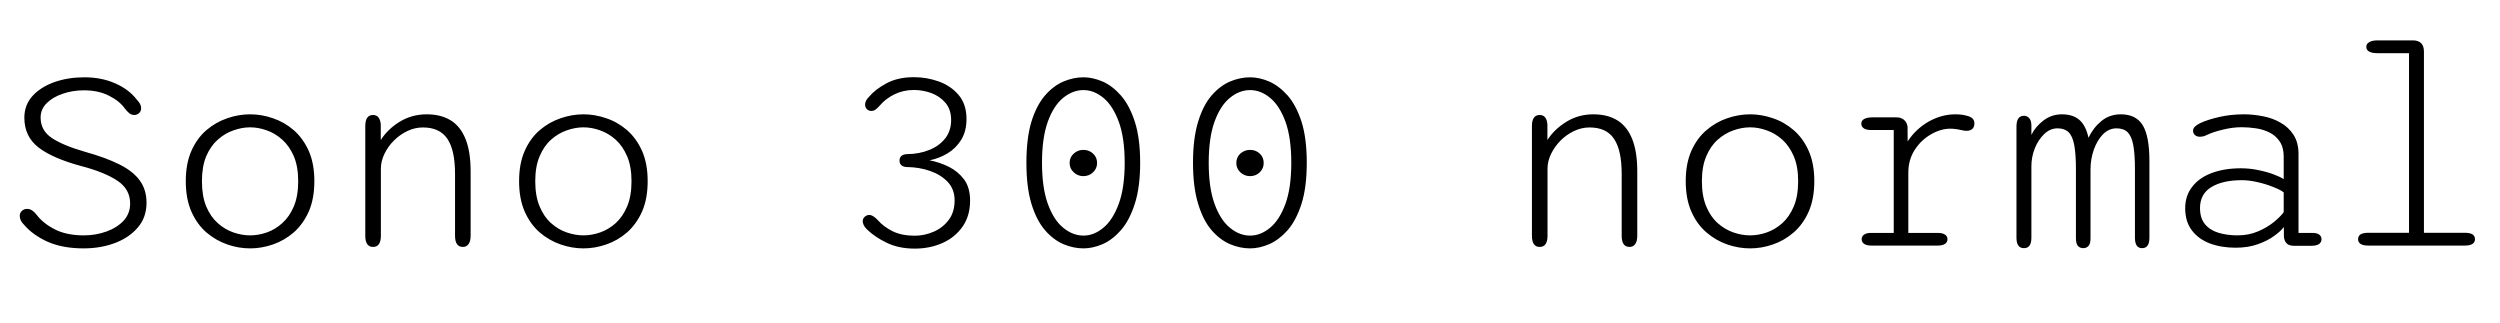 <svg xmlns="http://www.w3.org/2000/svg" xmlns:xlink="http://www.w3.org/1999/xlink" width="222.84" height="28.8"><path fill="black" d="M7.45 22.14L7.45 22.14Q5.59 22.14 4.25 21.55Q2.92 20.95 2.15 20.04L2.15 20.04Q1.76 19.67 1.76 19.24L1.76 19.24Q1.76 18.97 1.95 18.80Q2.14 18.62 2.41 18.62L2.41 18.62Q2.66 18.62 2.87 18.76Q3.07 18.90 3.26 19.14L3.26 19.14Q3.86 19.93 4.90 20.45Q5.94 20.98 7.48 20.98L7.48 20.98Q8.53 20.98 9.48 20.64Q10.43 20.30 11.02 19.67Q11.60 19.03 11.60 18.14L11.60 18.14Q11.60 16.87 10.48 16.12Q9.36 15.36 7.27 14.81L7.27 14.81Q4.70 14.12 3.44 13.15Q2.17 12.17 2.17 10.49L2.17 10.49Q2.17 9.35 2.91 8.54Q3.65 7.74 4.87 7.31Q6.08 6.89 7.52 6.89L7.52 6.89Q9.05 6.89 10.27 7.43Q11.50 7.97 12.20 8.89L12.20 8.89Q12.38 9.07 12.48 9.26Q12.58 9.44 12.58 9.65L12.58 9.65Q12.58 9.92 12.39 10.09Q12.20 10.25 11.98 10.25L11.98 10.25Q11.72 10.25 11.52 10.09Q11.32 9.92 11.15 9.70L11.15 9.70Q10.66 9.00 9.71 8.53Q8.77 8.05 7.48 8.05L7.48 8.05Q6.49 8.05 5.61 8.35Q4.73 8.64 4.18 9.18Q3.62 9.72 3.62 10.48L3.62 10.48Q3.62 11.63 4.62 12.30Q5.62 12.97 7.61 13.54L7.61 13.54Q9.44 14.05 10.65 14.66Q11.86 15.26 12.46 16.09Q13.06 16.91 13.06 18.08L13.06 18.08Q13.06 19.37 12.29 20.27Q11.52 21.18 10.25 21.66Q8.98 22.14 7.45 22.14ZM22.30 22.14L22.30 22.14Q21.26 22.14 20.26 21.79Q19.25 21.44 18.40 20.72Q17.56 19.99 17.06 18.86Q16.56 17.72 16.56 16.15L16.56 16.15Q16.56 14.58 17.06 13.45Q17.56 12.32 18.40 11.60Q19.25 10.88 20.26 10.54Q21.26 10.19 22.30 10.19L22.30 10.19Q23.32 10.19 24.33 10.54Q25.34 10.88 26.18 11.60Q27.01 12.32 27.52 13.45Q28.02 14.58 28.02 16.15L28.02 16.15Q28.02 17.72 27.52 18.86Q27.01 19.99 26.18 20.72Q25.34 21.44 24.33 21.79Q23.32 22.14 22.30 22.14ZM22.30 20.98L22.30 20.98Q23.03 20.98 23.78 20.72Q24.53 20.46 25.16 19.89Q25.80 19.32 26.19 18.40Q26.58 17.48 26.58 16.15L26.58 16.15Q26.58 14.84 26.19 13.93Q25.80 13.02 25.16 12.45Q24.53 11.88 23.78 11.62Q23.03 11.35 22.30 11.35L22.30 11.35Q21.56 11.35 20.81 11.62Q20.05 11.88 19.41 12.45Q18.77 13.02 18.38 13.93Q18 14.84 18 16.15L18 16.15Q18 17.48 18.38 18.40Q18.77 19.32 19.41 19.89Q20.05 20.46 20.81 20.72Q21.56 20.98 22.30 20.98ZM41.26 22.01L41.26 22.01Q40.56 22.01 40.56 21.01L40.56 21.01L40.56 15.49Q40.56 13.39 39.88 12.38Q39.20 11.36 37.69 11.36L37.69 11.36Q36.98 11.36 36.31 11.68Q35.64 12.00 35.11 12.53Q34.58 13.06 34.27 13.71Q33.95 14.36 33.95 15.04L33.95 15.04L33.95 21.01Q33.95 22.01 33.25 22.01L33.25 22.01Q32.56 22.01 32.56 21.01L32.56 21.01L32.56 11.24Q32.56 10.25 33.25 10.25L33.25 10.25Q33.86 10.25 33.94 11.08L33.94 11.08L33.94 12.48Q34.56 11.51 35.63 10.85Q36.71 10.19 38.04 10.19L38.04 10.19Q39.30 10.19 40.18 10.73Q41.05 11.27 41.50 12.40Q41.95 13.52 41.95 15.29L41.95 15.29L41.95 21.01Q41.95 21.49 41.77 21.75Q41.59 22.01 41.26 22.01ZM52.01 22.14L52.01 22.14Q50.98 22.14 49.97 21.79Q48.96 21.44 48.11 20.72Q47.27 19.99 46.77 18.86Q46.27 17.72 46.27 16.15L46.27 16.15Q46.27 14.58 46.77 13.45Q47.27 12.32 48.11 11.60Q48.96 10.88 49.97 10.54Q50.98 10.19 52.01 10.19L52.01 10.19Q53.03 10.19 54.04 10.54Q55.06 10.88 55.89 11.60Q56.72 12.32 57.23 13.45Q57.73 14.58 57.73 16.15L57.73 16.15Q57.73 17.72 57.23 18.86Q56.72 19.99 55.89 20.72Q55.06 21.44 54.04 21.79Q53.03 22.14 52.01 22.14ZM52.01 20.98L52.01 20.98Q52.74 20.98 53.49 20.72Q54.24 20.46 54.88 19.89Q55.51 19.32 55.90 18.40Q56.29 17.48 56.29 16.15L56.29 16.15Q56.29 14.84 55.90 13.93Q55.51 13.02 54.88 12.45Q54.24 11.88 53.49 11.62Q52.74 11.35 52.01 11.35L52.01 11.35Q51.28 11.35 50.52 11.62Q49.76 11.88 49.12 12.45Q48.48 13.02 48.10 13.93Q47.71 14.84 47.71 16.15L47.71 16.15Q47.71 17.48 48.10 18.40Q48.48 19.32 49.12 19.89Q49.76 20.46 50.52 20.72Q51.28 20.98 52.01 20.98ZM76.90 19.73L76.90 19.73Q76.90 19.48 77.08 19.32Q77.27 19.16 77.47 19.16L77.47 19.16Q77.66 19.16 77.86 19.29Q78.06 19.42 78.25 19.63L78.25 19.63Q78.77 20.22 79.58 20.62Q80.39 21.01 81.54 21.01L81.54 21.01Q82.40 21.01 83.21 20.66Q84.02 20.32 84.56 19.61Q85.09 18.91 85.09 17.86L85.09 17.86Q85.09 16.88 84.49 16.23Q83.88 15.58 82.91 15.24Q81.94 14.90 80.83 14.89L80.83 14.89Q80.54 14.88 80.36 14.74Q80.18 14.59 80.18 14.32L80.18 14.32Q80.18 14.03 80.36 13.89Q80.54 13.75 80.83 13.74L80.83 13.74Q81.94 13.73 82.82 13.37Q83.71 13.02 84.25 12.34Q84.78 11.66 84.78 10.70L84.78 10.70Q84.78 9.76 84.27 9.16Q83.76 8.57 83.00 8.29Q82.24 8.02 81.46 8.02L81.46 8.02Q80.51 8.02 79.70 8.42Q78.90 8.83 78.43 9.40L78.43 9.40Q78.22 9.64 78.05 9.76Q77.88 9.89 77.66 9.89L77.66 9.89Q77.44 9.89 77.27 9.73Q77.11 9.56 77.11 9.32L77.11 9.32Q77.11 8.98 77.46 8.63L77.46 8.63Q78.02 7.96 79.03 7.42Q80.04 6.88 81.46 6.88L81.46 6.88Q82.63 6.88 83.70 7.27Q84.77 7.66 85.46 8.48Q86.15 9.30 86.15 10.62L86.15 10.62Q86.15 11.69 85.68 12.46Q85.21 13.22 84.46 13.67Q83.71 14.12 82.86 14.29L82.86 14.29Q83.75 14.46 84.58 14.87Q85.40 15.28 85.94 16.00Q86.47 16.73 86.47 17.88L86.47 17.88Q86.47 19.24 85.80 20.20Q85.13 21.16 84.01 21.66Q82.88 22.16 81.54 22.16L81.54 22.16Q80.12 22.16 79.06 21.65Q77.99 21.14 77.28 20.45L77.28 20.45Q77.08 20.26 76.99 20.07Q76.90 19.88 76.90 19.73ZM96.56 15.70L96.56 15.70Q96.07 15.70 95.71 15.36Q95.34 15.02 95.34 14.53L95.34 14.53Q95.34 14.02 95.71 13.69Q96.07 13.36 96.56 13.36L96.56 13.36Q97.08 13.36 97.43 13.69Q97.79 14.02 97.79 14.53L97.79 14.53Q97.79 15.02 97.43 15.36Q97.08 15.70 96.56 15.70ZM96.58 22.14L96.58 22.14Q95.68 22.14 94.78 21.76Q93.88 21.37 93.13 20.50Q92.38 19.62 91.93 18.14Q91.49 16.67 91.49 14.51L91.49 14.51Q91.49 12.34 91.93 10.87Q92.38 9.41 93.13 8.53Q93.88 7.66 94.78 7.27Q95.68 6.89 96.58 6.89L96.58 6.89Q97.40 6.89 98.29 7.27Q99.17 7.66 99.93 8.53Q100.69 9.41 101.16 10.87Q101.63 12.34 101.63 14.51L101.63 14.51Q101.63 16.67 101.16 18.14Q100.69 19.62 99.93 20.50Q99.17 21.37 98.29 21.76Q97.40 22.14 96.58 22.14ZM96.58 21L96.58 21Q97.51 21 98.35 20.30Q99.19 19.61 99.72 18.17Q100.25 16.74 100.25 14.51L100.25 14.51Q100.25 12.28 99.72 10.84Q99.19 9.41 98.35 8.72Q97.51 8.03 96.58 8.03L96.58 8.03Q95.62 8.03 94.77 8.72Q93.92 9.41 93.40 10.84Q92.88 12.28 92.88 14.51L92.88 14.51Q92.88 16.74 93.40 18.17Q93.92 19.61 94.77 20.30Q95.62 21 96.58 21ZM111.42 15.70L111.42 15.70Q110.93 15.70 110.56 15.36Q110.20 15.02 110.20 14.53L110.20 14.53Q110.20 14.02 110.56 13.69Q110.93 13.36 111.42 13.36L111.42 13.36Q111.94 13.36 112.29 13.69Q112.64 14.02 112.64 14.53L112.64 14.53Q112.64 15.02 112.29 15.36Q111.94 15.70 111.42 15.70ZM111.43 22.14L111.43 22.14Q110.53 22.14 109.63 21.76Q108.73 21.37 107.98 20.50Q107.23 19.62 106.79 18.14Q106.34 16.67 106.34 14.51L106.34 14.51Q106.34 12.34 106.79 10.87Q107.23 9.41 107.98 8.53Q108.73 7.66 109.63 7.27Q110.53 6.89 111.43 6.89L111.43 6.89Q112.26 6.89 113.14 7.27Q114.02 7.66 114.79 8.53Q115.55 9.41 116.02 10.87Q116.48 12.34 116.48 14.51L116.48 14.51Q116.48 16.67 116.02 18.14Q115.55 19.62 114.79 20.50Q114.02 21.37 113.14 21.76Q112.26 22.14 111.43 22.14ZM111.43 21L111.43 21Q112.37 21 113.21 20.30Q114.05 19.61 114.58 18.17Q115.10 16.74 115.10 14.51L115.10 14.51Q115.10 12.28 114.58 10.84Q114.05 9.41 113.21 8.72Q112.37 8.03 111.43 8.03L111.43 8.03Q110.47 8.03 109.63 8.72Q108.78 9.41 108.26 10.84Q107.74 12.28 107.74 14.51L107.74 14.51Q107.74 16.74 108.26 18.17Q108.78 19.61 109.63 20.30Q110.47 21 111.43 21ZM145.25 22.01L145.25 22.01Q144.55 22.01 144.55 21.01L144.55 21.01L144.55 15.49Q144.55 13.39 143.87 12.38Q143.20 11.36 141.68 11.36L141.68 11.36Q140.98 11.36 140.30 11.68Q139.63 12.00 139.10 12.53Q138.58 13.06 138.26 13.71Q137.94 14.36 137.94 15.04L137.94 15.04L137.94 21.01Q137.94 22.01 137.24 22.01L137.24 22.01Q136.55 22.01 136.55 21.01L136.55 21.01L136.55 11.24Q136.55 10.25 137.24 10.25L137.24 10.25Q137.86 10.25 137.93 11.08L137.93 11.08L137.93 12.48Q138.55 11.51 139.63 10.85Q140.70 10.19 142.03 10.19L142.03 10.19Q143.29 10.19 144.17 10.73Q145.04 11.27 145.49 12.40Q145.94 13.52 145.94 15.29L145.94 15.29L145.94 21.01Q145.94 21.49 145.76 21.75Q145.58 22.01 145.25 22.01ZM156.00 22.14L156.00 22.14Q154.97 22.14 153.96 21.79Q152.95 21.44 152.11 20.72Q151.26 19.99 150.76 18.86Q150.26 17.72 150.26 16.15L150.26 16.15Q150.26 14.58 150.76 13.45Q151.26 12.32 152.11 11.60Q152.95 10.88 153.96 10.54Q154.97 10.19 156.00 10.19L156.00 10.19Q157.02 10.19 158.03 10.54Q159.05 10.88 159.88 11.60Q160.72 12.32 161.22 13.45Q161.72 14.58 161.72 16.15L161.72 16.15Q161.72 17.72 161.22 18.86Q160.72 19.99 159.88 20.72Q159.05 21.44 158.03 21.79Q157.02 22.14 156.00 22.14ZM156.00 20.98L156.00 20.98Q156.73 20.98 157.48 20.72Q158.23 20.46 158.87 19.89Q159.50 19.32 159.89 18.40Q160.28 17.48 160.28 16.15L160.28 16.15Q160.28 14.84 159.89 13.93Q159.50 13.02 158.87 12.45Q158.23 11.88 157.48 11.62Q156.73 11.35 156.00 11.35L156.00 11.35Q155.27 11.35 154.51 11.62Q153.76 11.88 153.11 12.45Q152.47 13.02 152.09 13.93Q151.70 14.84 151.70 16.15L151.70 16.15Q151.70 17.48 152.09 18.40Q152.47 19.32 153.11 19.89Q153.76 20.46 154.51 20.72Q155.27 20.98 156.00 20.98ZM170.10 15.40L170.10 20.76L172.72 20.76Q173.16 20.76 173.38 20.92Q173.59 21.07 173.59 21.32L173.59 21.32Q173.59 21.58 173.38 21.73Q173.16 21.89 172.72 21.89L172.72 21.89L166.82 21.89Q166.37 21.89 166.15 21.73Q165.94 21.58 165.94 21.32L165.94 21.32Q165.94 21.07 166.15 20.92Q166.36 20.76 166.78 20.76L166.78 20.76L168.80 20.76L168.80 11.59L166.78 11.59Q166.36 11.59 166.13 11.44Q165.91 11.28 165.91 11.02L165.91 11.02Q165.91 10.75 166.16 10.61Q166.42 10.46 166.91 10.46L166.91 10.46L169.03 10.46Q169.45 10.46 169.70 10.67Q169.96 10.88 170.03 11.27L170.03 11.27L170.04 12.61Q170.74 11.52 171.89 10.85Q173.05 10.19 174.30 10.19L174.30 10.19Q174.95 10.19 175.47 10.36Q175.99 10.54 175.99 10.99L175.99 10.99Q175.99 11.32 175.81 11.49Q175.62 11.66 175.30 11.66L175.30 11.66Q175.14 11.66 175.00 11.63Q174.86 11.60 174.70 11.57L174.70 11.57Q174.49 11.52 174.28 11.50Q174.06 11.47 173.86 11.47L173.86 11.47Q172.98 11.47 172.11 11.98Q171.24 12.48 170.67 13.36Q170.10 14.24 170.10 15.40L170.10 15.40ZM185.69 22.12L185.69 22.12Q185.40 22.12 185.22 21.92Q185.04 21.73 185.04 21.24L185.04 21.24L185.04 15.10Q185.04 13.73 184.89 12.93Q184.74 12.13 184.38 11.78Q184.02 11.44 183.40 11.44L183.40 11.44Q182.74 11.44 182.21 11.95Q181.68 12.46 181.37 13.23Q181.07 14.00 181.07 14.82L181.07 14.82L181.07 21.19Q181.07 22.12 180.41 22.12L180.41 22.12Q179.74 22.12 179.74 21.19L179.74 21.19L179.74 11.28Q179.74 10.32 180.41 10.32L180.41 10.32Q180.70 10.32 180.88 10.54Q181.07 10.75 181.07 11.18L181.07 11.18L181.07 12.02Q181.44 11.27 182.16 10.73Q182.88 10.19 183.79 10.19L183.79 10.19Q184.78 10.19 185.35 10.69Q185.92 11.18 186.16 12.28L186.16 12.28Q186.58 11.39 187.31 10.79Q188.04 10.19 189.04 10.19L189.04 10.19Q190.40 10.19 191.00 11.17Q191.59 12.16 191.59 14.33L191.59 14.33L191.59 21.19Q191.59 22.12 190.94 22.12L190.94 22.12Q190.30 22.12 190.30 21.19L190.30 21.19L190.30 15.10Q190.30 13.73 190.15 12.93Q190.00 12.13 189.64 11.78Q189.29 11.44 188.66 11.44L188.66 11.44Q187.99 11.44 187.46 11.96Q186.94 12.49 186.64 13.33Q186.34 14.17 186.34 15.11L186.34 15.11L186.34 21.24Q186.34 21.73 186.16 21.92Q185.98 22.12 185.69 22.12ZM205.99 21.91L204.50 21.91Q204.04 21.91 203.83 21.70Q203.62 21.49 203.58 21.12L203.58 21.12L203.57 20.23Q203.32 20.59 202.72 21.02Q202.13 21.46 201.25 21.77Q200.38 22.08 199.28 22.08L199.28 22.08Q198.00 22.08 196.98 21.70Q195.96 21.31 195.37 20.53Q194.78 19.75 194.78 18.56L194.78 18.56Q194.78 17.44 195.41 16.64Q196.03 15.84 197.15 15.42Q198.28 15.00 199.75 15.00L199.75 15.00Q200.52 15.00 201.29 15.16Q202.07 15.32 202.68 15.55Q203.29 15.78 203.56 15.97L203.56 15.97L203.56 13.97Q203.56 13.14 203.21 12.62Q202.87 12.10 202.31 11.82Q201.76 11.54 201.10 11.44Q200.45 11.34 199.81 11.34L199.81 11.34Q199.00 11.34 198.12 11.56Q197.24 11.77 196.69 12.04L196.69 12.04Q196.52 12.12 196.37 12.16Q196.22 12.19 196.10 12.19L196.10 12.19Q195.83 12.19 195.65 12.04Q195.48 11.88 195.48 11.65L195.48 11.65Q195.48 11.44 195.66 11.27Q195.84 11.11 196.13 10.97L196.13 10.97Q196.76 10.67 197.80 10.43Q198.83 10.19 200.02 10.19L200.02 10.19Q200.84 10.19 201.70 10.36Q202.56 10.52 203.27 10.93Q203.99 11.33 204.43 12.01Q204.88 12.70 204.88 13.73L204.88 13.73L204.88 20.76L206.12 20.76Q206.52 20.76 206.72 20.91Q206.93 21.06 206.93 21.32L206.93 21.32Q206.93 21.59 206.71 21.75Q206.50 21.91 205.99 21.91L205.99 21.91ZM203.56 18.91L203.56 17.15Q203.26 16.91 202.61 16.66Q201.96 16.40 201.21 16.23Q200.46 16.06 199.84 16.06L199.84 16.06Q198.13 16.06 197.12 16.67Q196.10 17.29 196.10 18.54L196.10 18.54Q196.10 19.45 196.55 19.99Q196.99 20.52 197.75 20.75Q198.52 20.98 199.45 20.98L199.45 20.98Q200.45 20.98 201.28 20.62Q202.12 20.26 202.71 19.77Q203.30 19.28 203.56 18.91L203.56 18.91ZM219.70 21.89L211.10 21.89Q210.64 21.89 210.41 21.74Q210.19 21.59 210.19 21.32L210.19 21.32Q210.19 21.04 210.41 20.89Q210.64 20.75 211.10 20.75L211.10 20.75L214.73 20.75L214.73 4.74L211.92 4.74Q211.43 4.74 211.18 4.60Q210.92 4.45 210.92 4.18L210.92 4.18Q210.92 3.91 211.18 3.76Q211.43 3.60 211.92 3.60L211.92 3.60L215.08 3.60Q215.56 3.60 215.81 3.85Q216.06 4.10 216.06 4.60L216.06 4.60L216.06 20.75L219.70 20.75Q220.16 20.75 220.39 20.89Q220.61 21.04 220.61 21.32L220.61 21.32Q220.61 21.59 220.39 21.74Q220.16 21.89 219.70 21.89L219.70 21.89Z"/></svg>